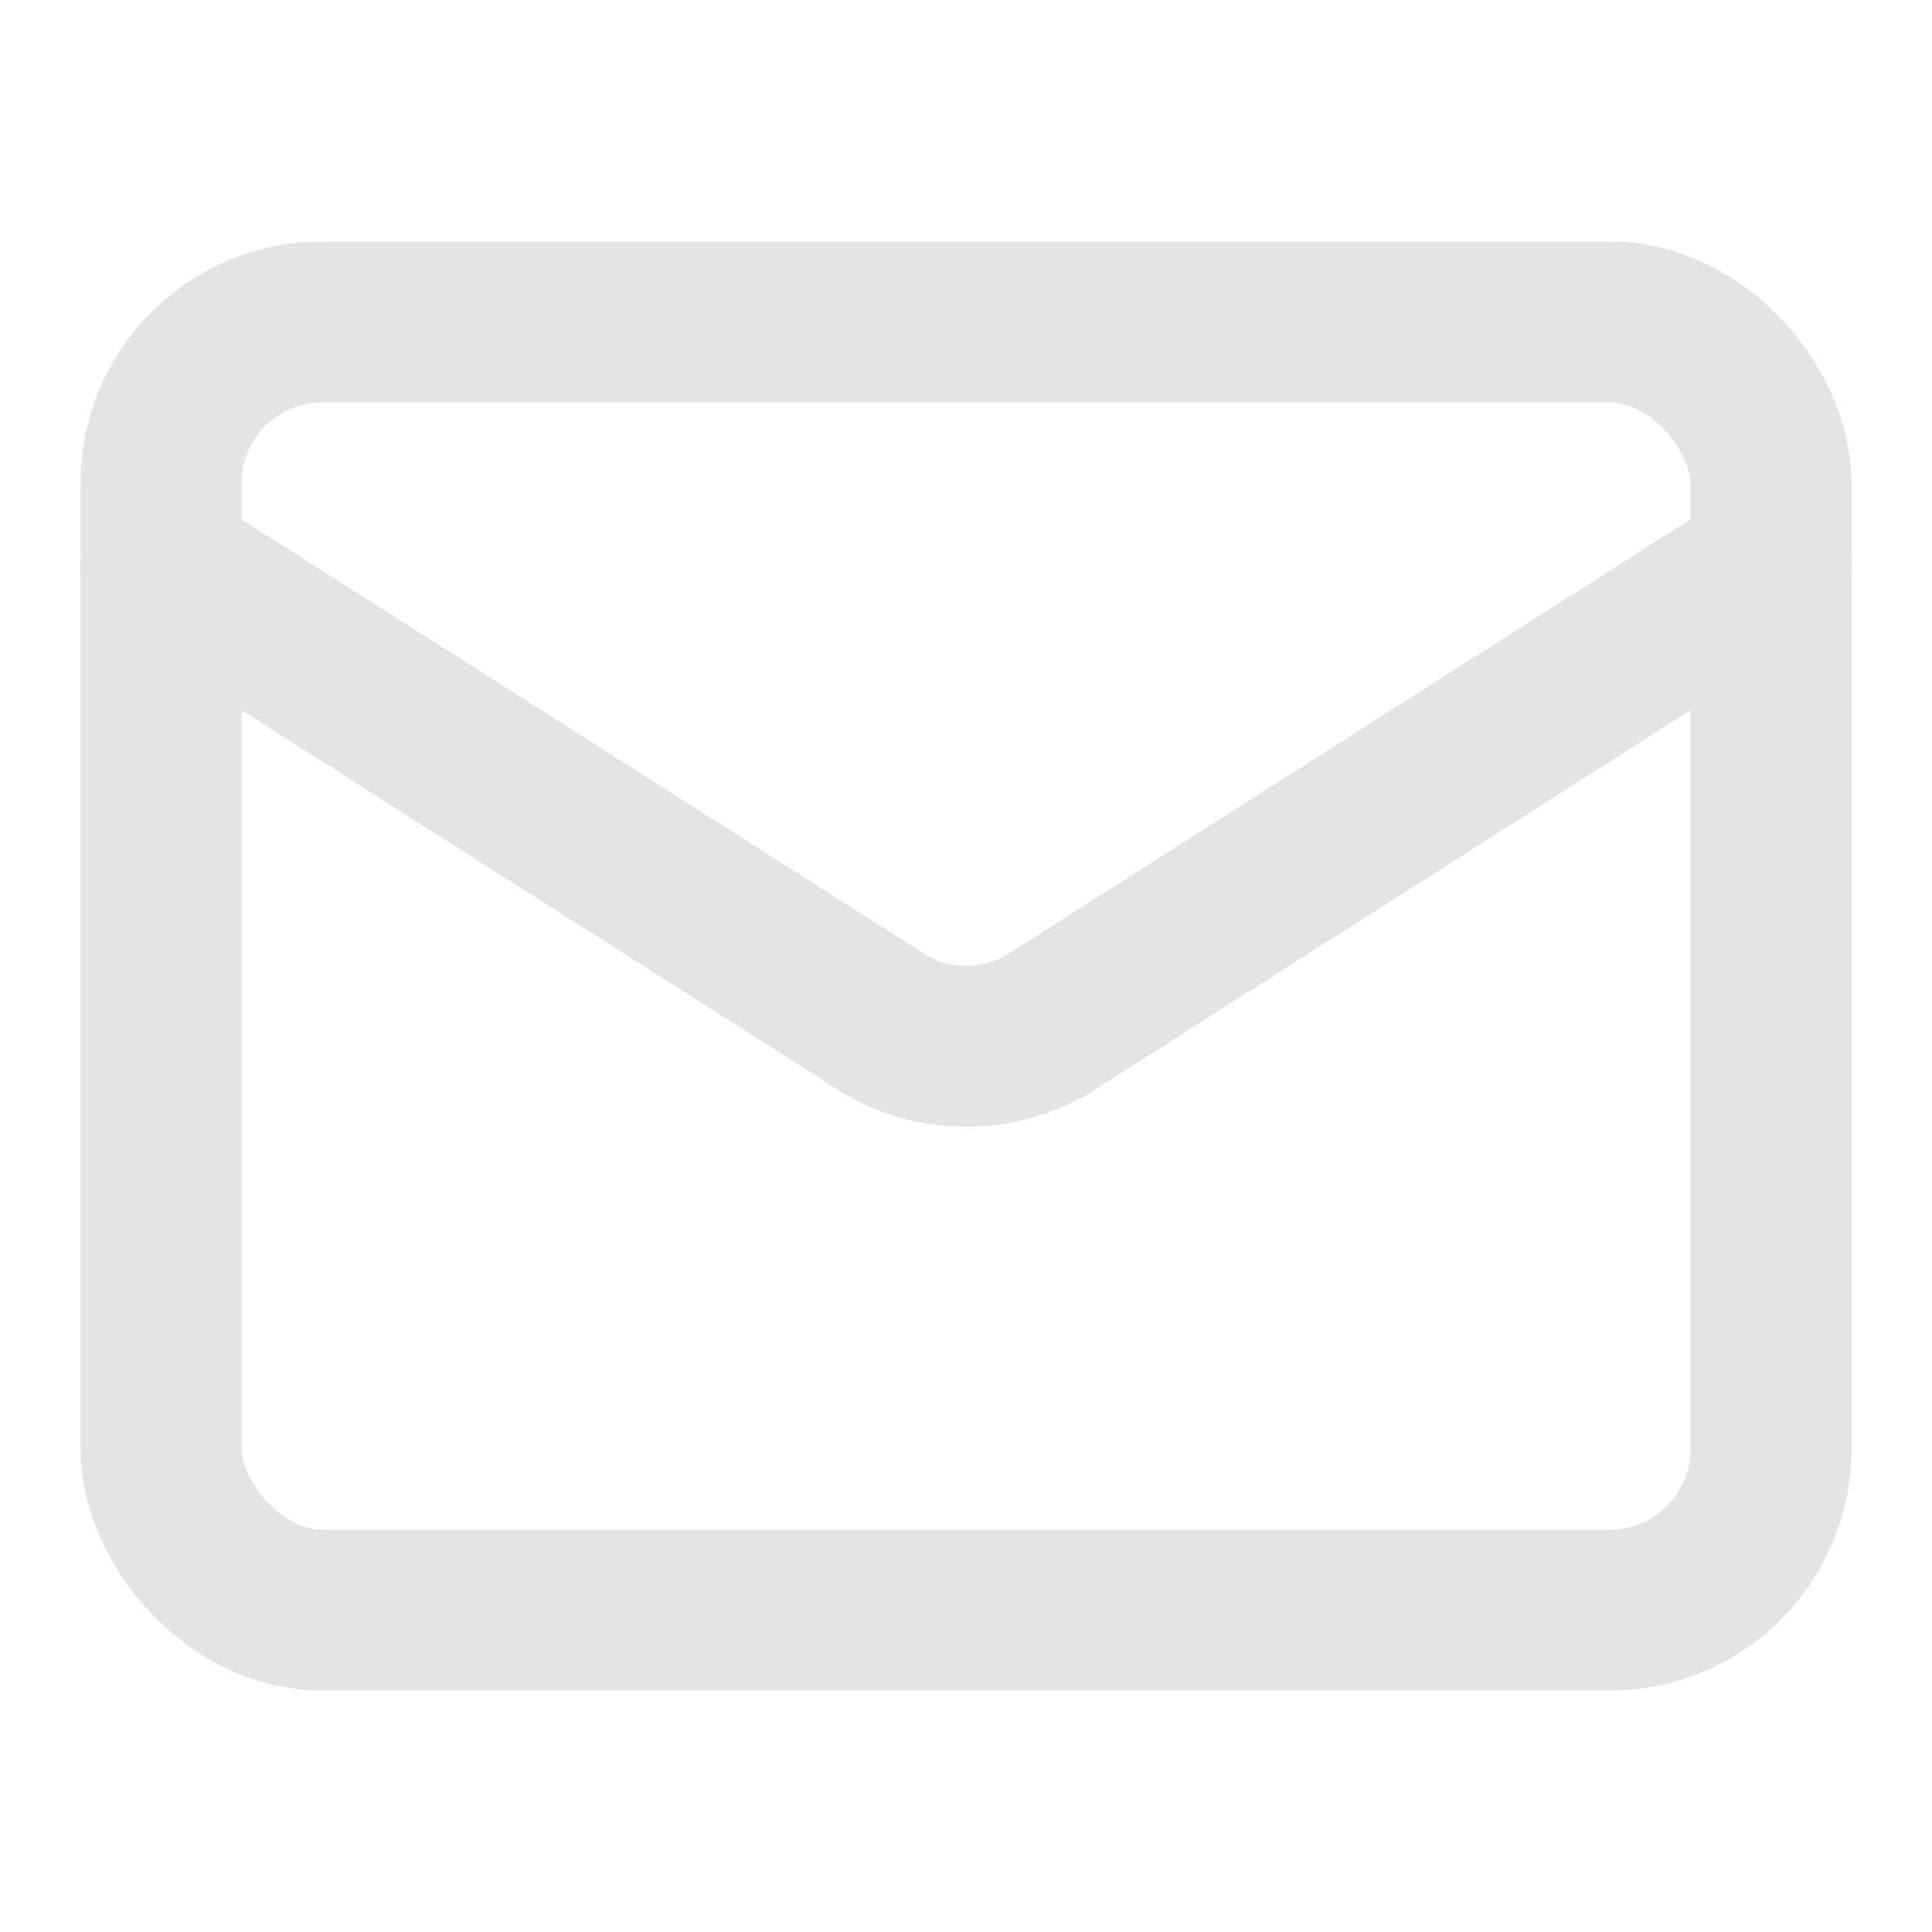 <svg xmlns="http://www.w3.org/2000/svg" width="24" height="24" viewBox="0 0 24 24" fill="none" stroke="#e4e4e7" stroke-width="2" stroke-linecap="round" stroke-linejoin="round" class="lucide lucide-mail-icon lucide-mail">
  <path d="m22 7-8.991 5.727a2 2 0 0 1-2.009 0L2 7"/>
  <rect x="2" y="4" width="20" height="16" rx="2"/>
</svg>